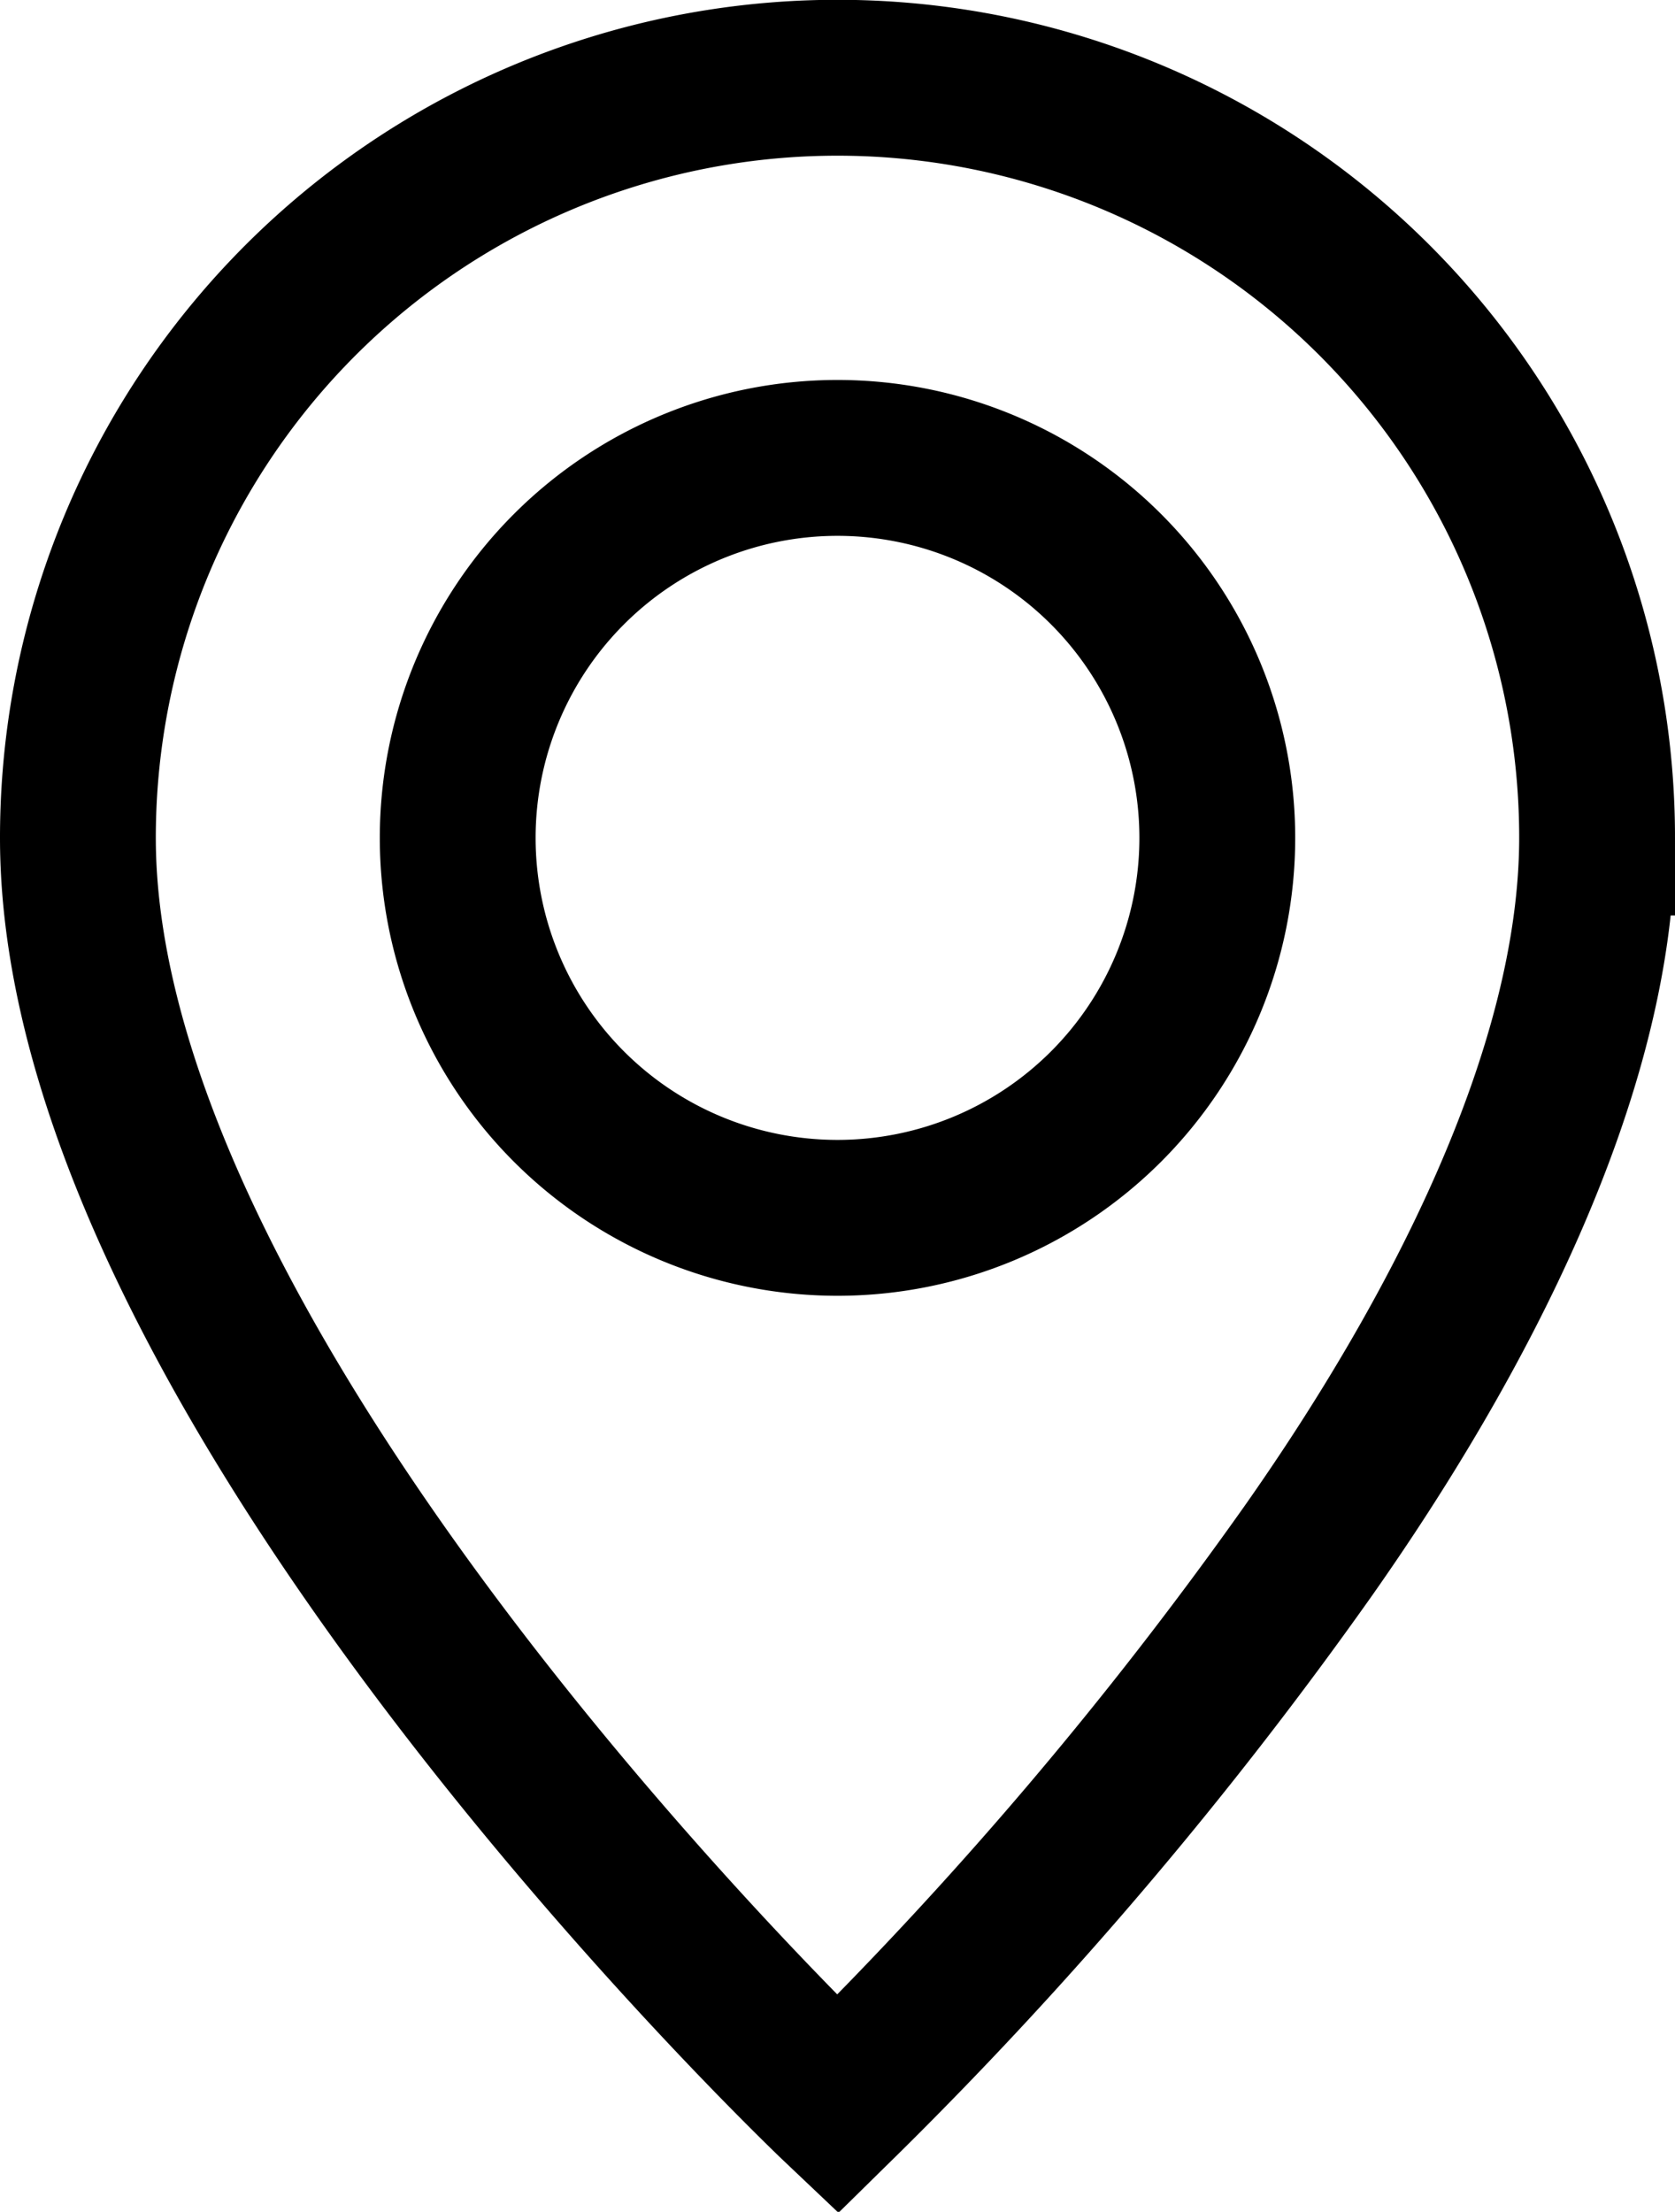 <svg xmlns="http://www.w3.org/2000/svg" width="21.5" height="28.378" viewBox="0 0 21.5 28.378">
  <path id="geo-alt-fill_1_" data-name="geo-alt-fill (1)" d="M11.75,26a52.386,52.386,0,0,0,6.041-7.1c1.9-2.7,3.709-6.133,3.709-9.155A9.75,9.75,0,1,0,2,9.75C2,16.76,11.75,26,11.75,26Zm0-11.375A4.875,4.875,0,1,1,16.625,9.75,4.875,4.875,0,0,1,11.75,14.625Z" transform="translate(-1 1)" fill="none" stroke="#000" stroke-width="2"/>
</svg>
